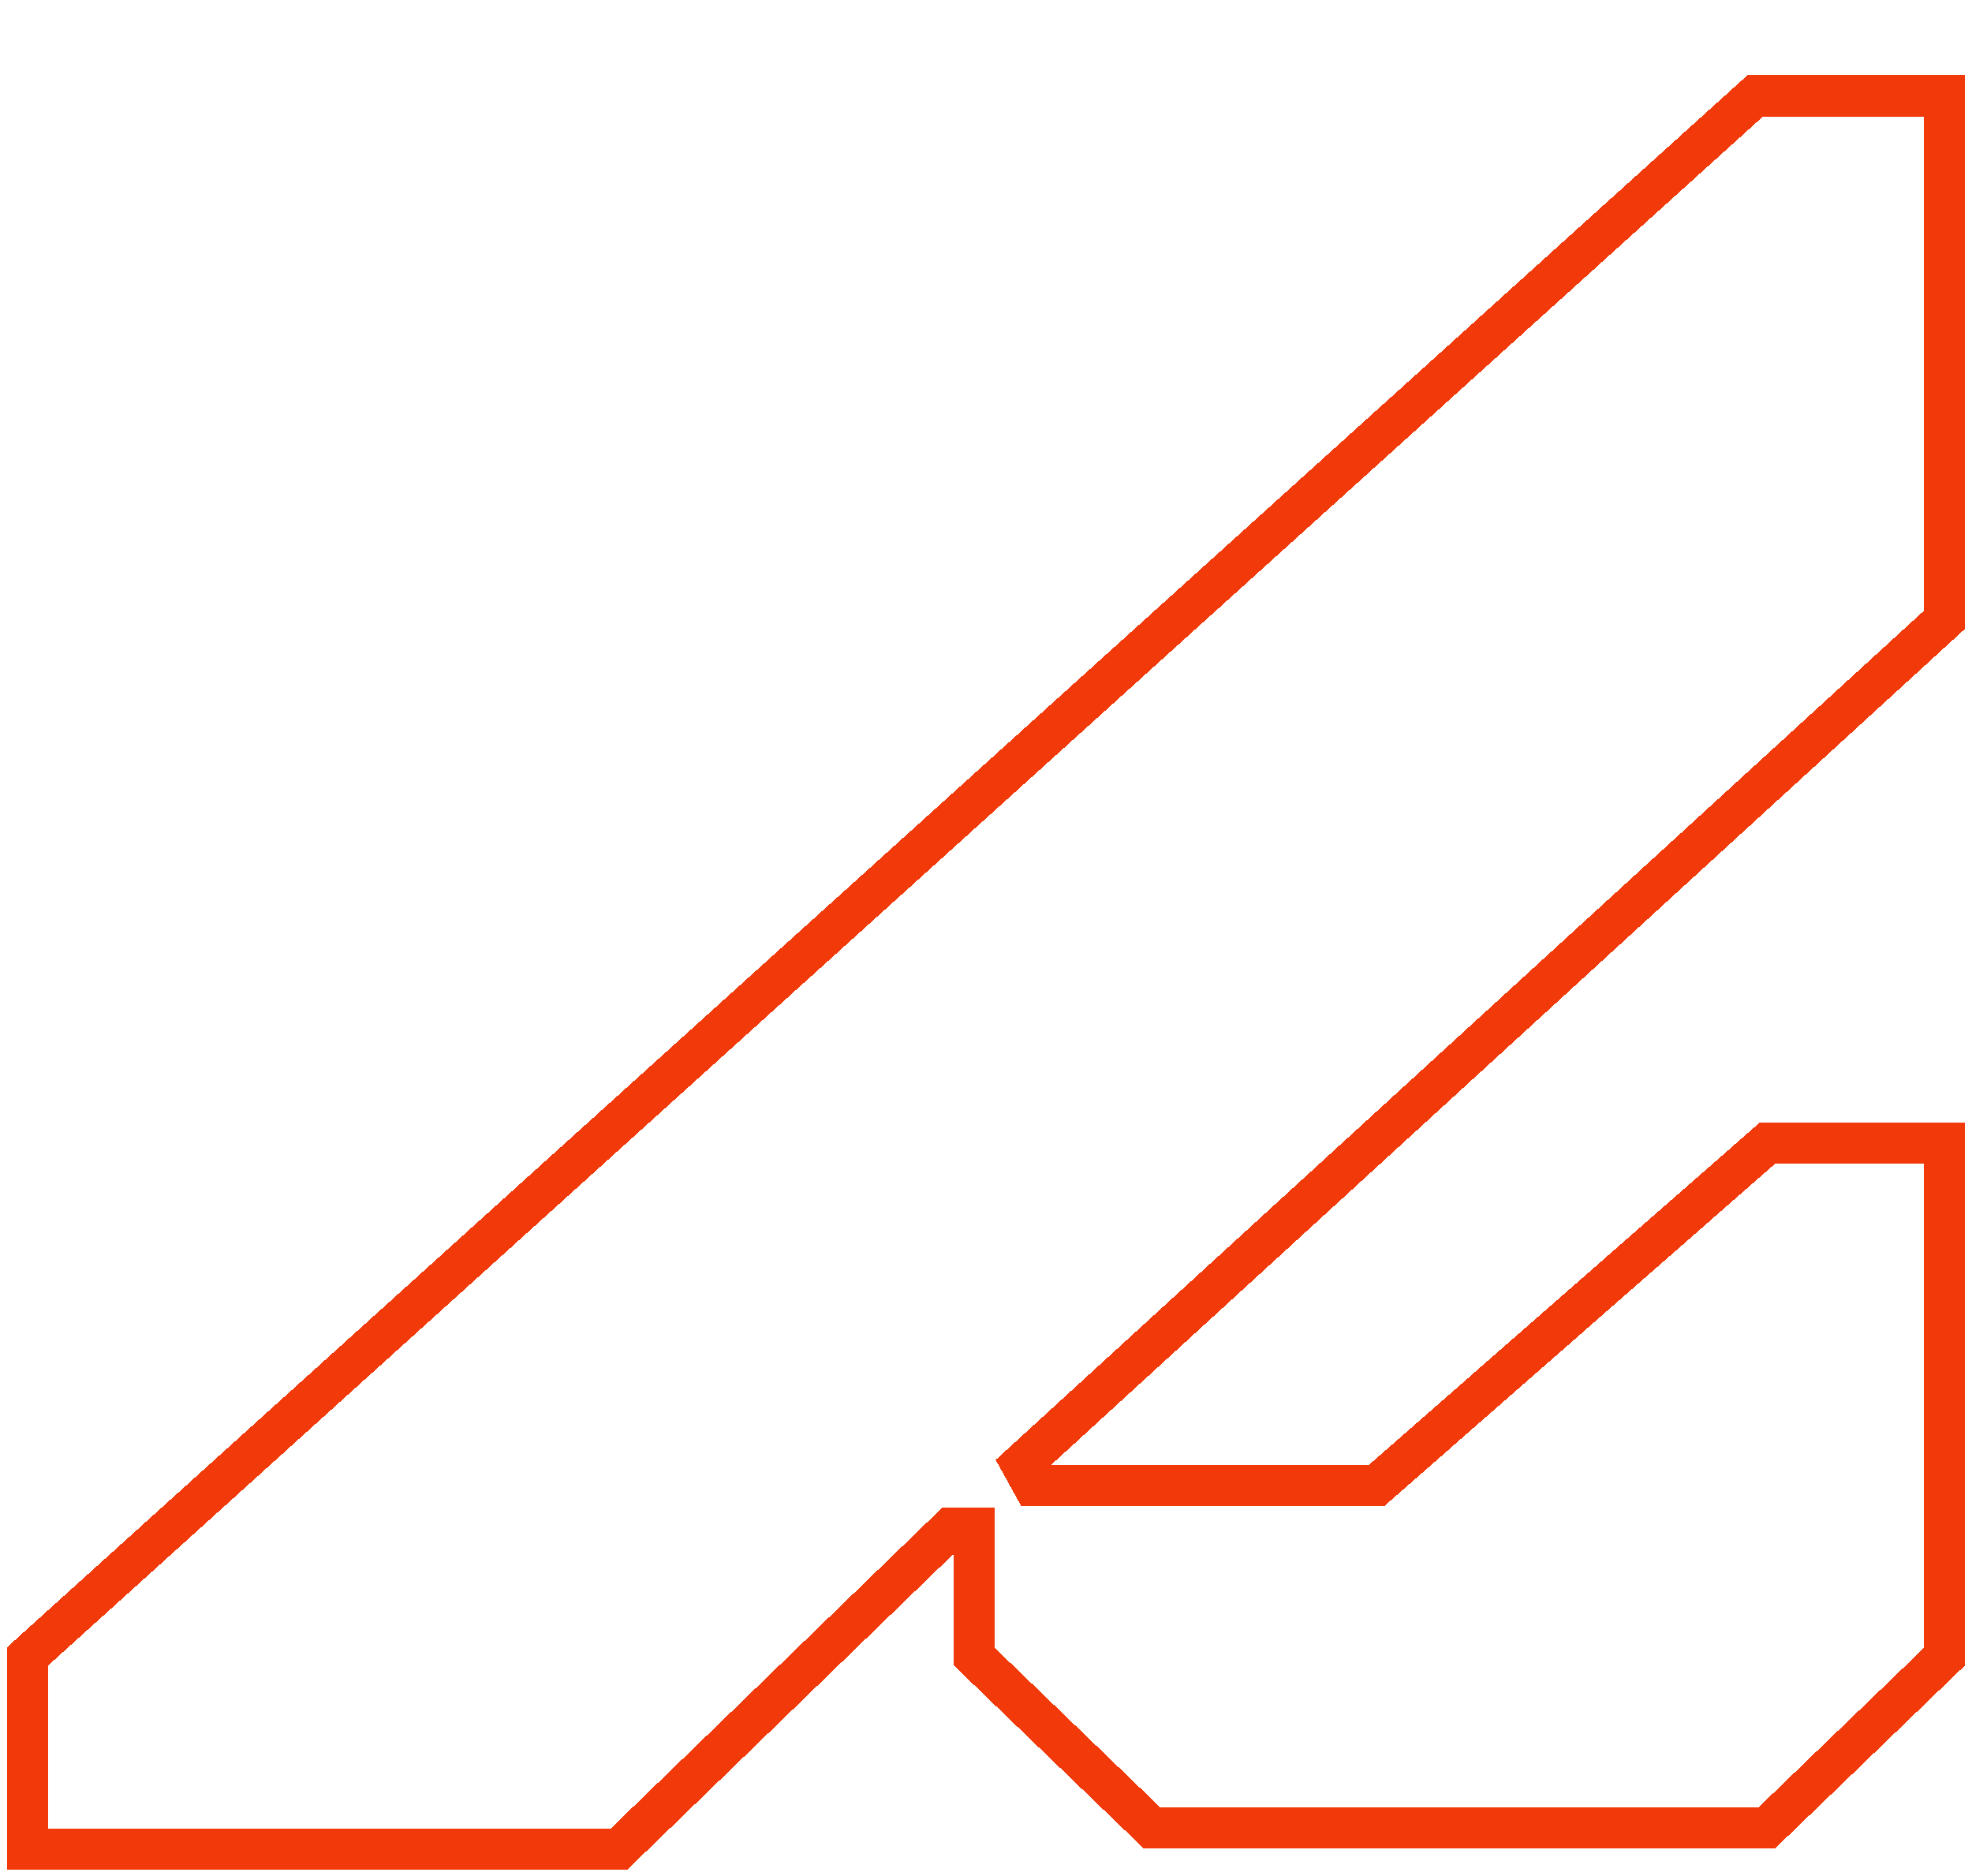 <svg width="144" height="137" viewBox="0 0 144 137" fill="none" xmlns="http://www.w3.org/2000/svg"><g filter="url(#filter0_d_272_132)"><path d="M71.136 115.951V106.585H69.407L45.21 130H2V115.951L128.173 2H142V40.244L74.593 101.902L75.457 103.463H100.519L129.037 78.488H142V115.951L129.037 128.439H84.099L71.136 115.951Z" stroke="#F13909" stroke-width="3" shape-rendering="crispEdges"/></g><defs><filter id="filter0_d_272_132" x="0.5" y="0.5" width="143" height="136" filterUnits="userSpaceOnUse" color-interpolation-filters="sRGB"><feFlood flood-opacity="0" result="BackgroundImageFix"/><feColorMatrix in="SourceAlpha" type="matrix" values="0 0 0 0 0 0 0 0 0 0 0 0 0 0 0 0 0 0 127 0" result="hardAlpha"/><feOffset dy="5"/><feComposite in2="hardAlpha" operator="out"/><feColorMatrix type="matrix" values="0 0 0 0 0 0 0 0 0 0 0 0 0 0 0 0 0 0 0.25 0"/><feBlend mode="normal" in2="BackgroundImageFix" result="effect1_dropShadow_272_132"/><feBlend mode="normal" in="SourceGraphic" in2="effect1_dropShadow_272_132" result="shape"/></filter></defs></svg>

